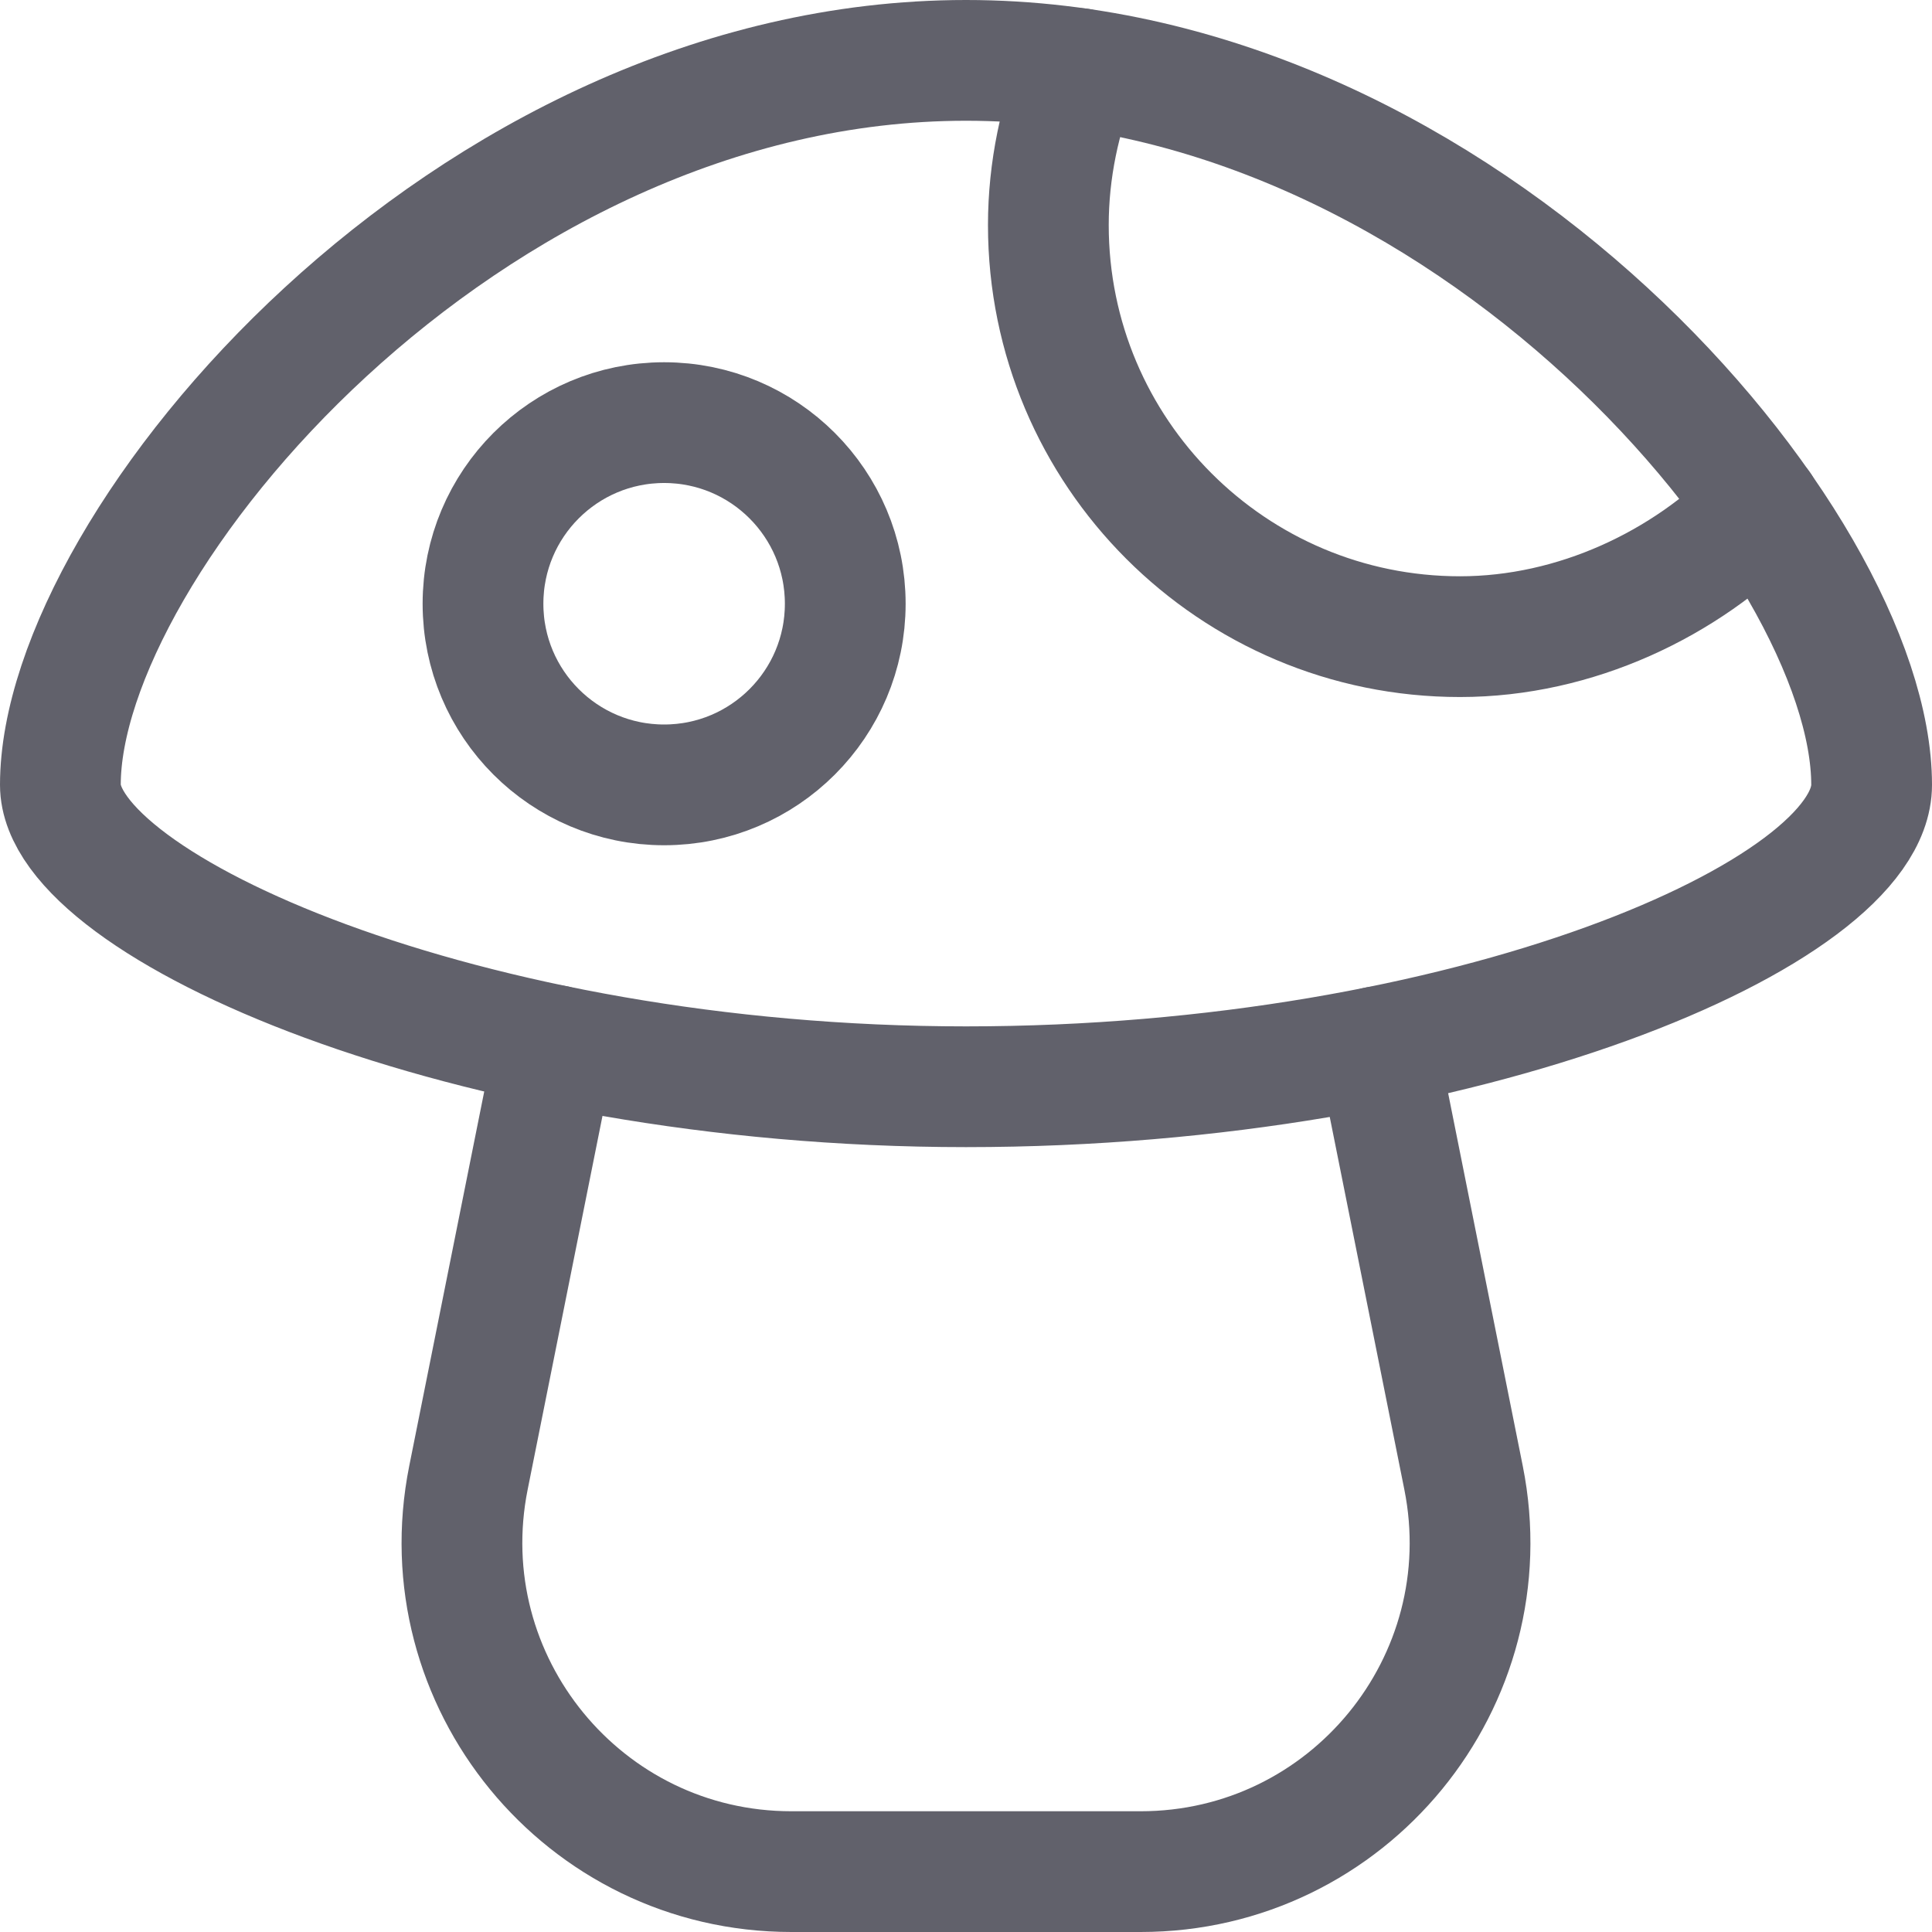 <svg xmlns="http://www.w3.org/2000/svg" height="32" width="32" viewBox="0 0 32 32"><title>mushroom 5</title><g stroke-linecap="round" fill="#61616b" stroke-linejoin="round" class="nc-icon-wrapper"><path data-cap="butt" data-color="color-2" fill="none" stroke="#61616b" stroke-width="2" d="M9.193,17.316 L7.759,24.476C7.084,27.851,9.666,31,13.108,31h5.784c3.442,0,6.024-3.149,5.349-6.524l-1.429-7.138"></path> <path data-cap="butt" data-color="color-2" fill="none" stroke="#61616b" stroke-width="2" d="M17.879,1.136 c-0.324,0.795-0.515,1.68-0.515,2.591c0,3.766,3.053,6.818,6.818,6.818 c1.916,0,3.739-0.874,4.978-2.147"></path> <circle data-cap="butt" data-color="color-2" fill="none" stroke="#61616b" stroke-width="2" cx="11" cy="10" r="3"></circle> <path fill="none" stroke="#61616b" stroke-width="2" d="M1,13 C1,8.994,7.716,1,16,1s15,7.994,15,12c0,2.125-6.716,5-15,5S1,15,1,13z"></path></g></svg>